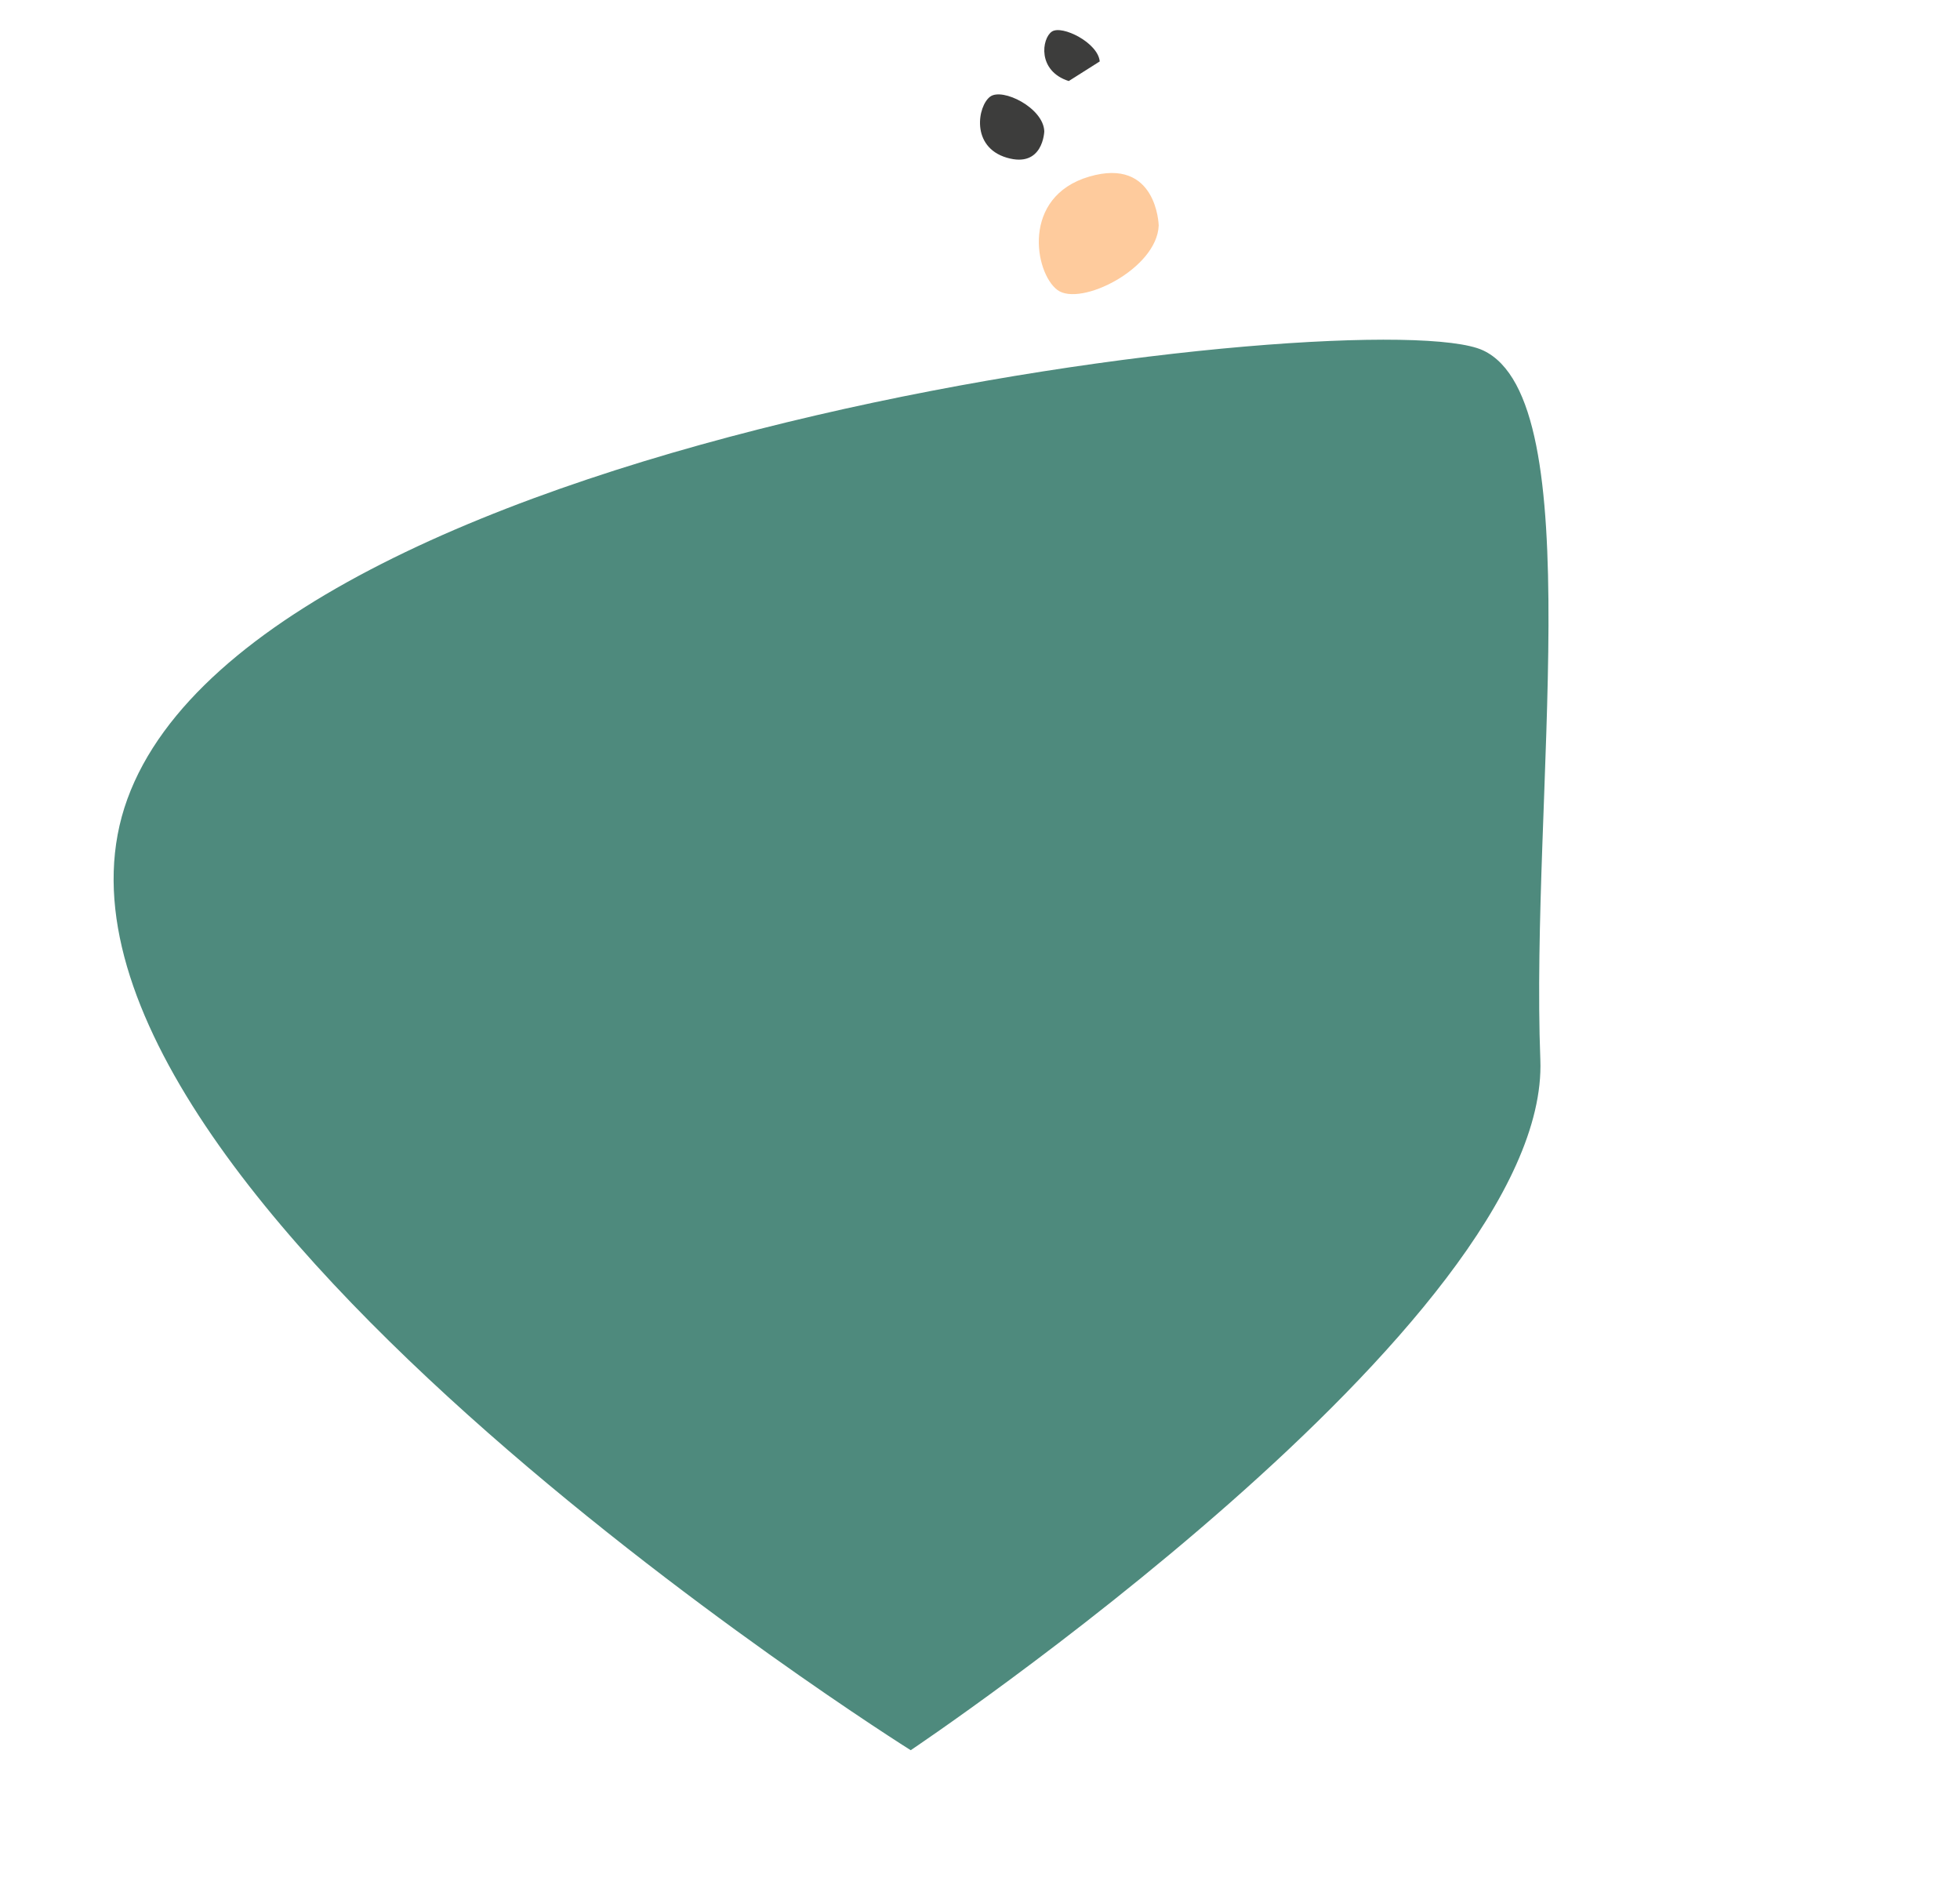 <svg xmlns="http://www.w3.org/2000/svg" width="651.502" height="628.804" viewBox="0 0 651.502 628.804">
  <g id="Group_489" data-name="Group 489" transform="translate(-1508.255 -7036)">
    <path id="Path_1325" data-name="Path 1325" d="M367.089-47.773S111.35-39.819,67.986,35.909-62.486,212.684-40.8,245.959,315.974,439.789,420.319,358.325,367.089-47.773,367.089-47.773Z" transform="matrix(-0.848, 0.53, -0.53, -0.848, 2096.945, 7382.635)" fill="#4e8a7d"/>
    <path id="Path_1326" data-name="Path 1326" d="M28.345,33.074s-.317,12.348-12.438,8.8C3.786,38.3,6.228,24.638,10.344,21.585c4.093-3.076,17.73,3.731,18,11.488" transform="translate(1827.027 7046.545)" fill="#3d3d3c"/>
    <path id="Path_1327" data-name="Path 1327" d="M14.756,36.285c-10.516-3.347-9-14.157-5.608-16.441,3.392-2.261,15.378,3.731,15.9,9.928" transform="translate(1848.753 7026.651)" fill="#3d3d3c"/>
    <path id="Path_1328" data-name="Path 1328" d="M64.606,17.989S64.071-4.9,41.459,1.77,23.34,33.794,30.951,39.444s33.12-7.05,33.656-21.455" transform="translate(1828.8 7092.945)" fill="#fecb9d"/>
  </g>
</svg>

